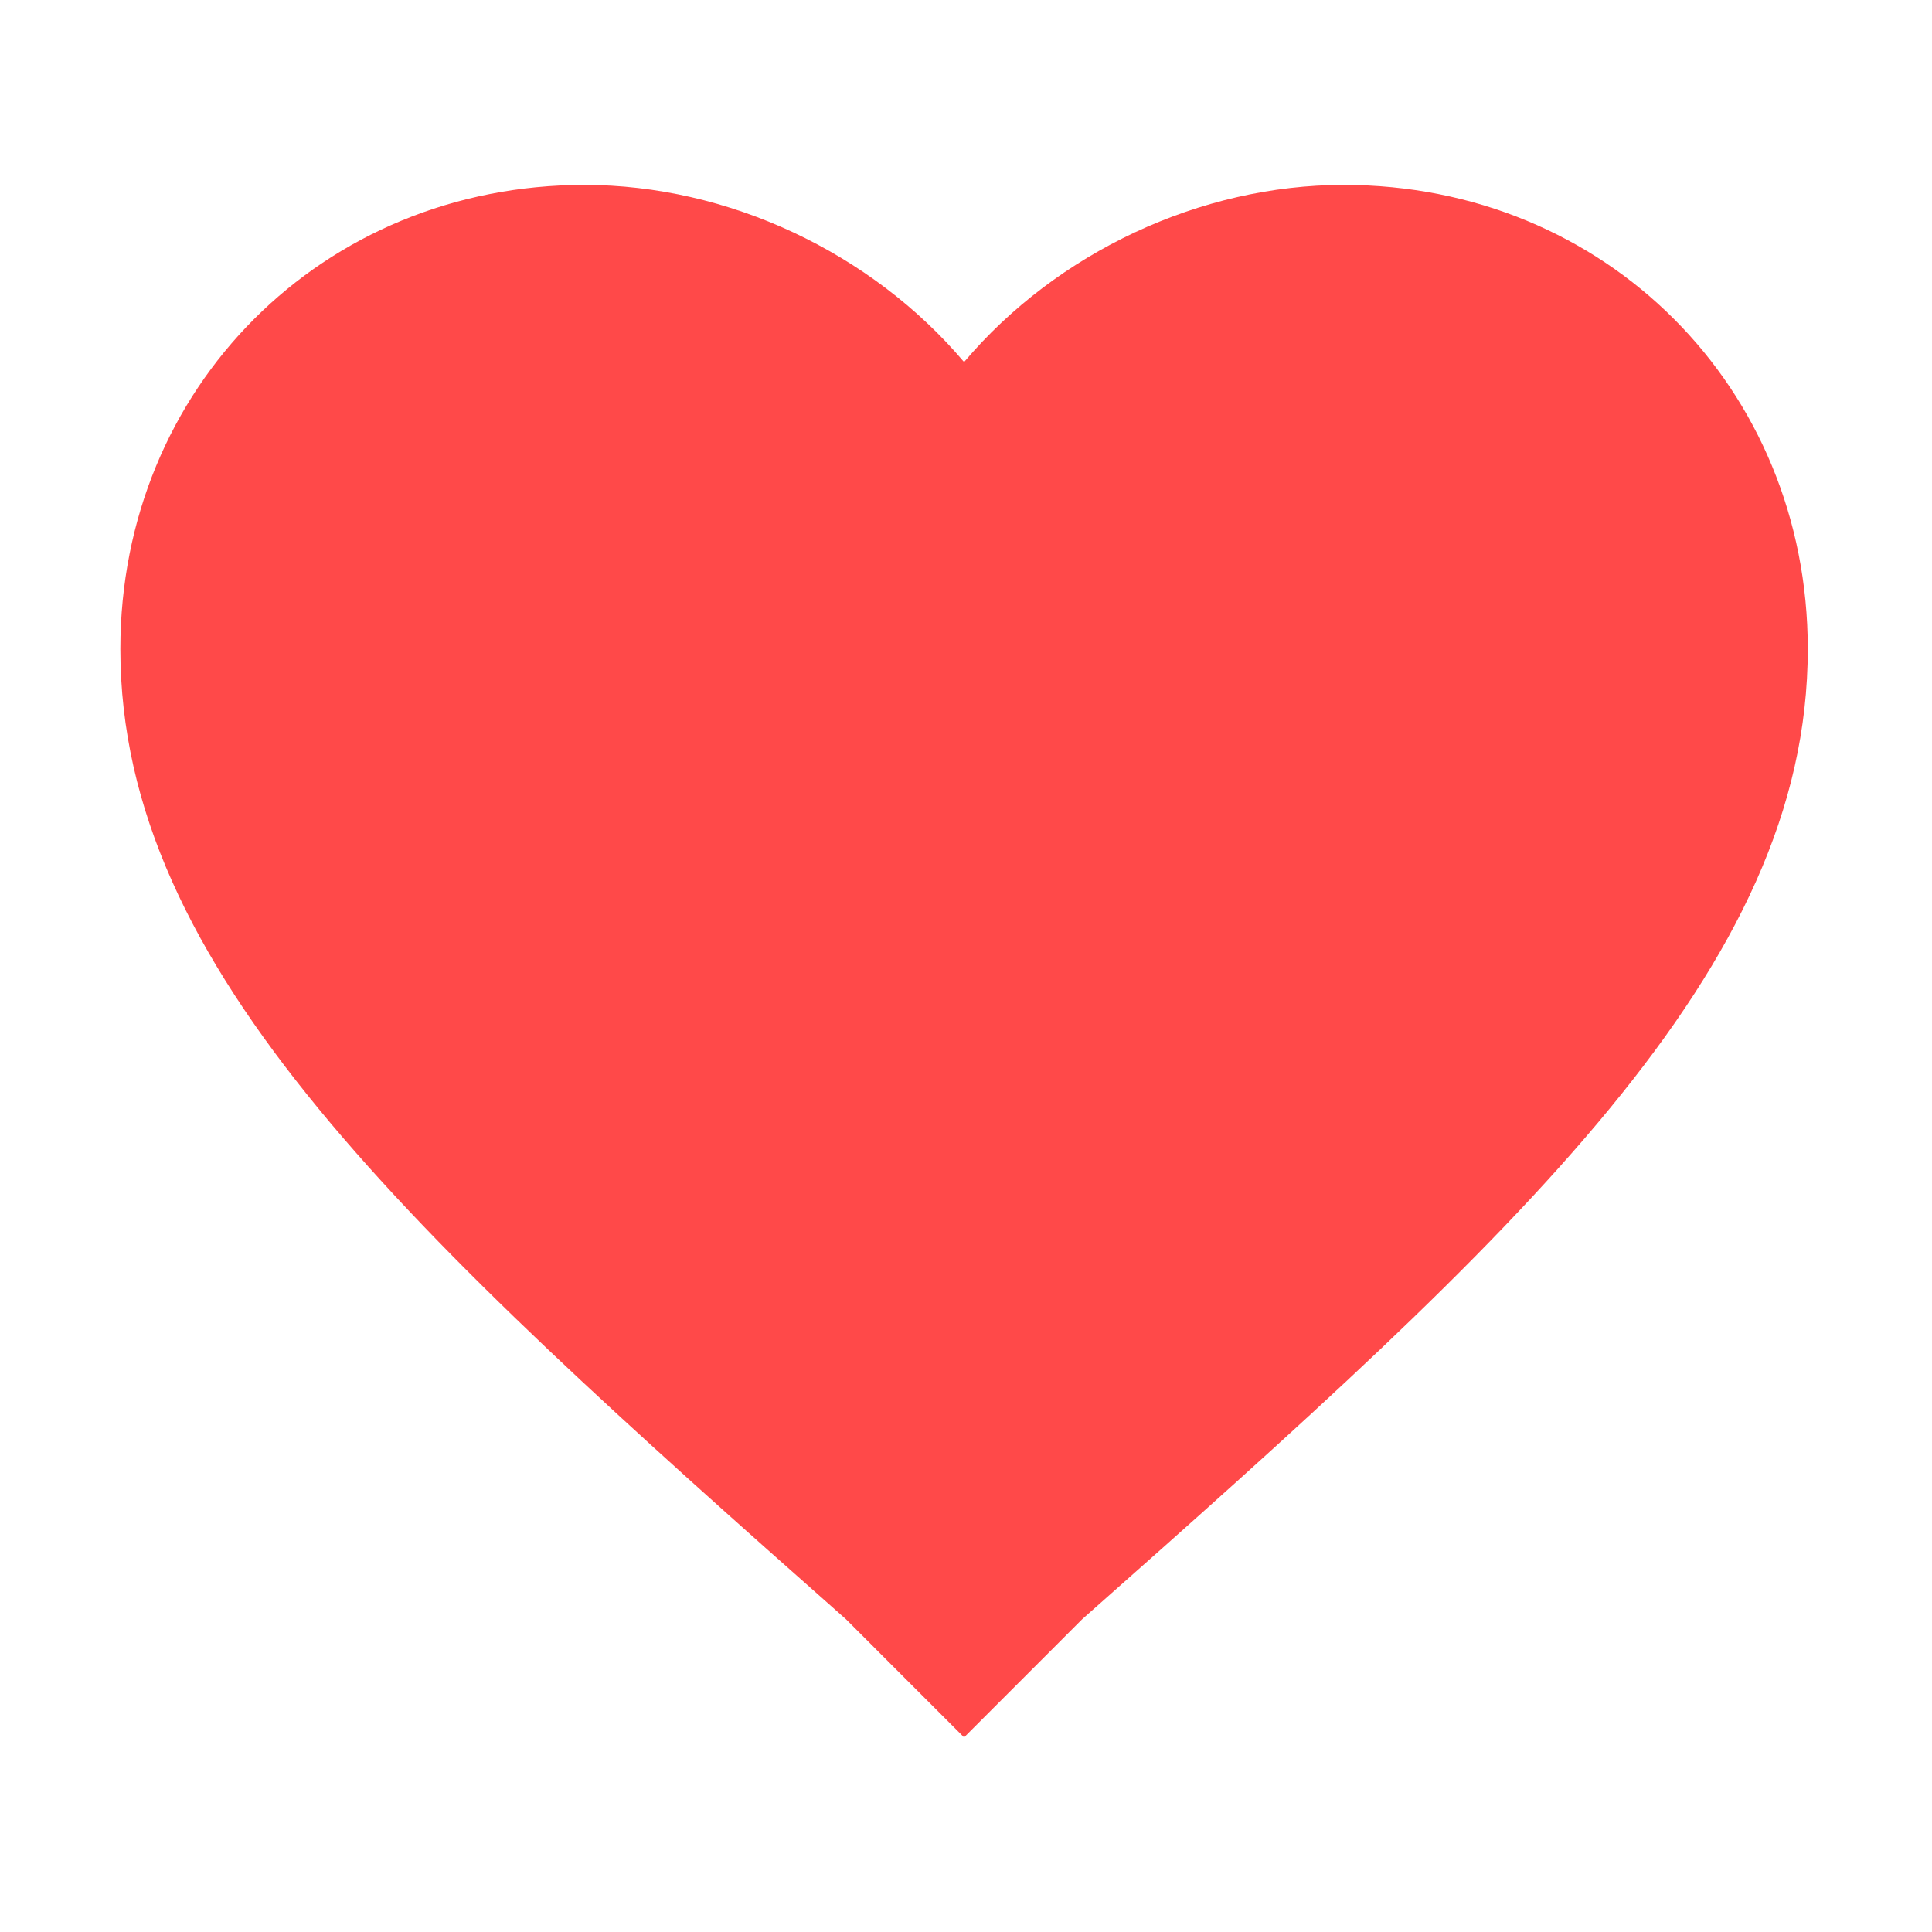 <?xml version="1.0" standalone="no"?><!DOCTYPE svg PUBLIC "-//W3C//DTD SVG 1.1//EN" "http://www.w3.org/Graphics/SVG/1.1/DTD/svg11.dtd"><svg t="1530532993202" class="icon" style="" viewBox="0 0 1024 1024" version="1.1" xmlns="http://www.w3.org/2000/svg" p-id="2498" xmlns:xlink="http://www.w3.org/1999/xlink" width="200" height="200"><defs><style type="text/css"></style></defs><path d="M510.976 920.838l-62.602-62.623C215.83 652.528 63.791 513.875 63.791 343.953c0-138.61 107.319-245.952 245.952-245.952 76.03 0 152.039 35.766 201.233 93.891 49.194-58.126 125.204-93.891 201.233-93.891 138.631 0 245.952 107.342 245.952 245.952 0 169.922-152.039 308.575-384.583 514.263L510.976 920.838 510.976 920.838z" p-id="2499" fill="#ff4949"></path></svg>
